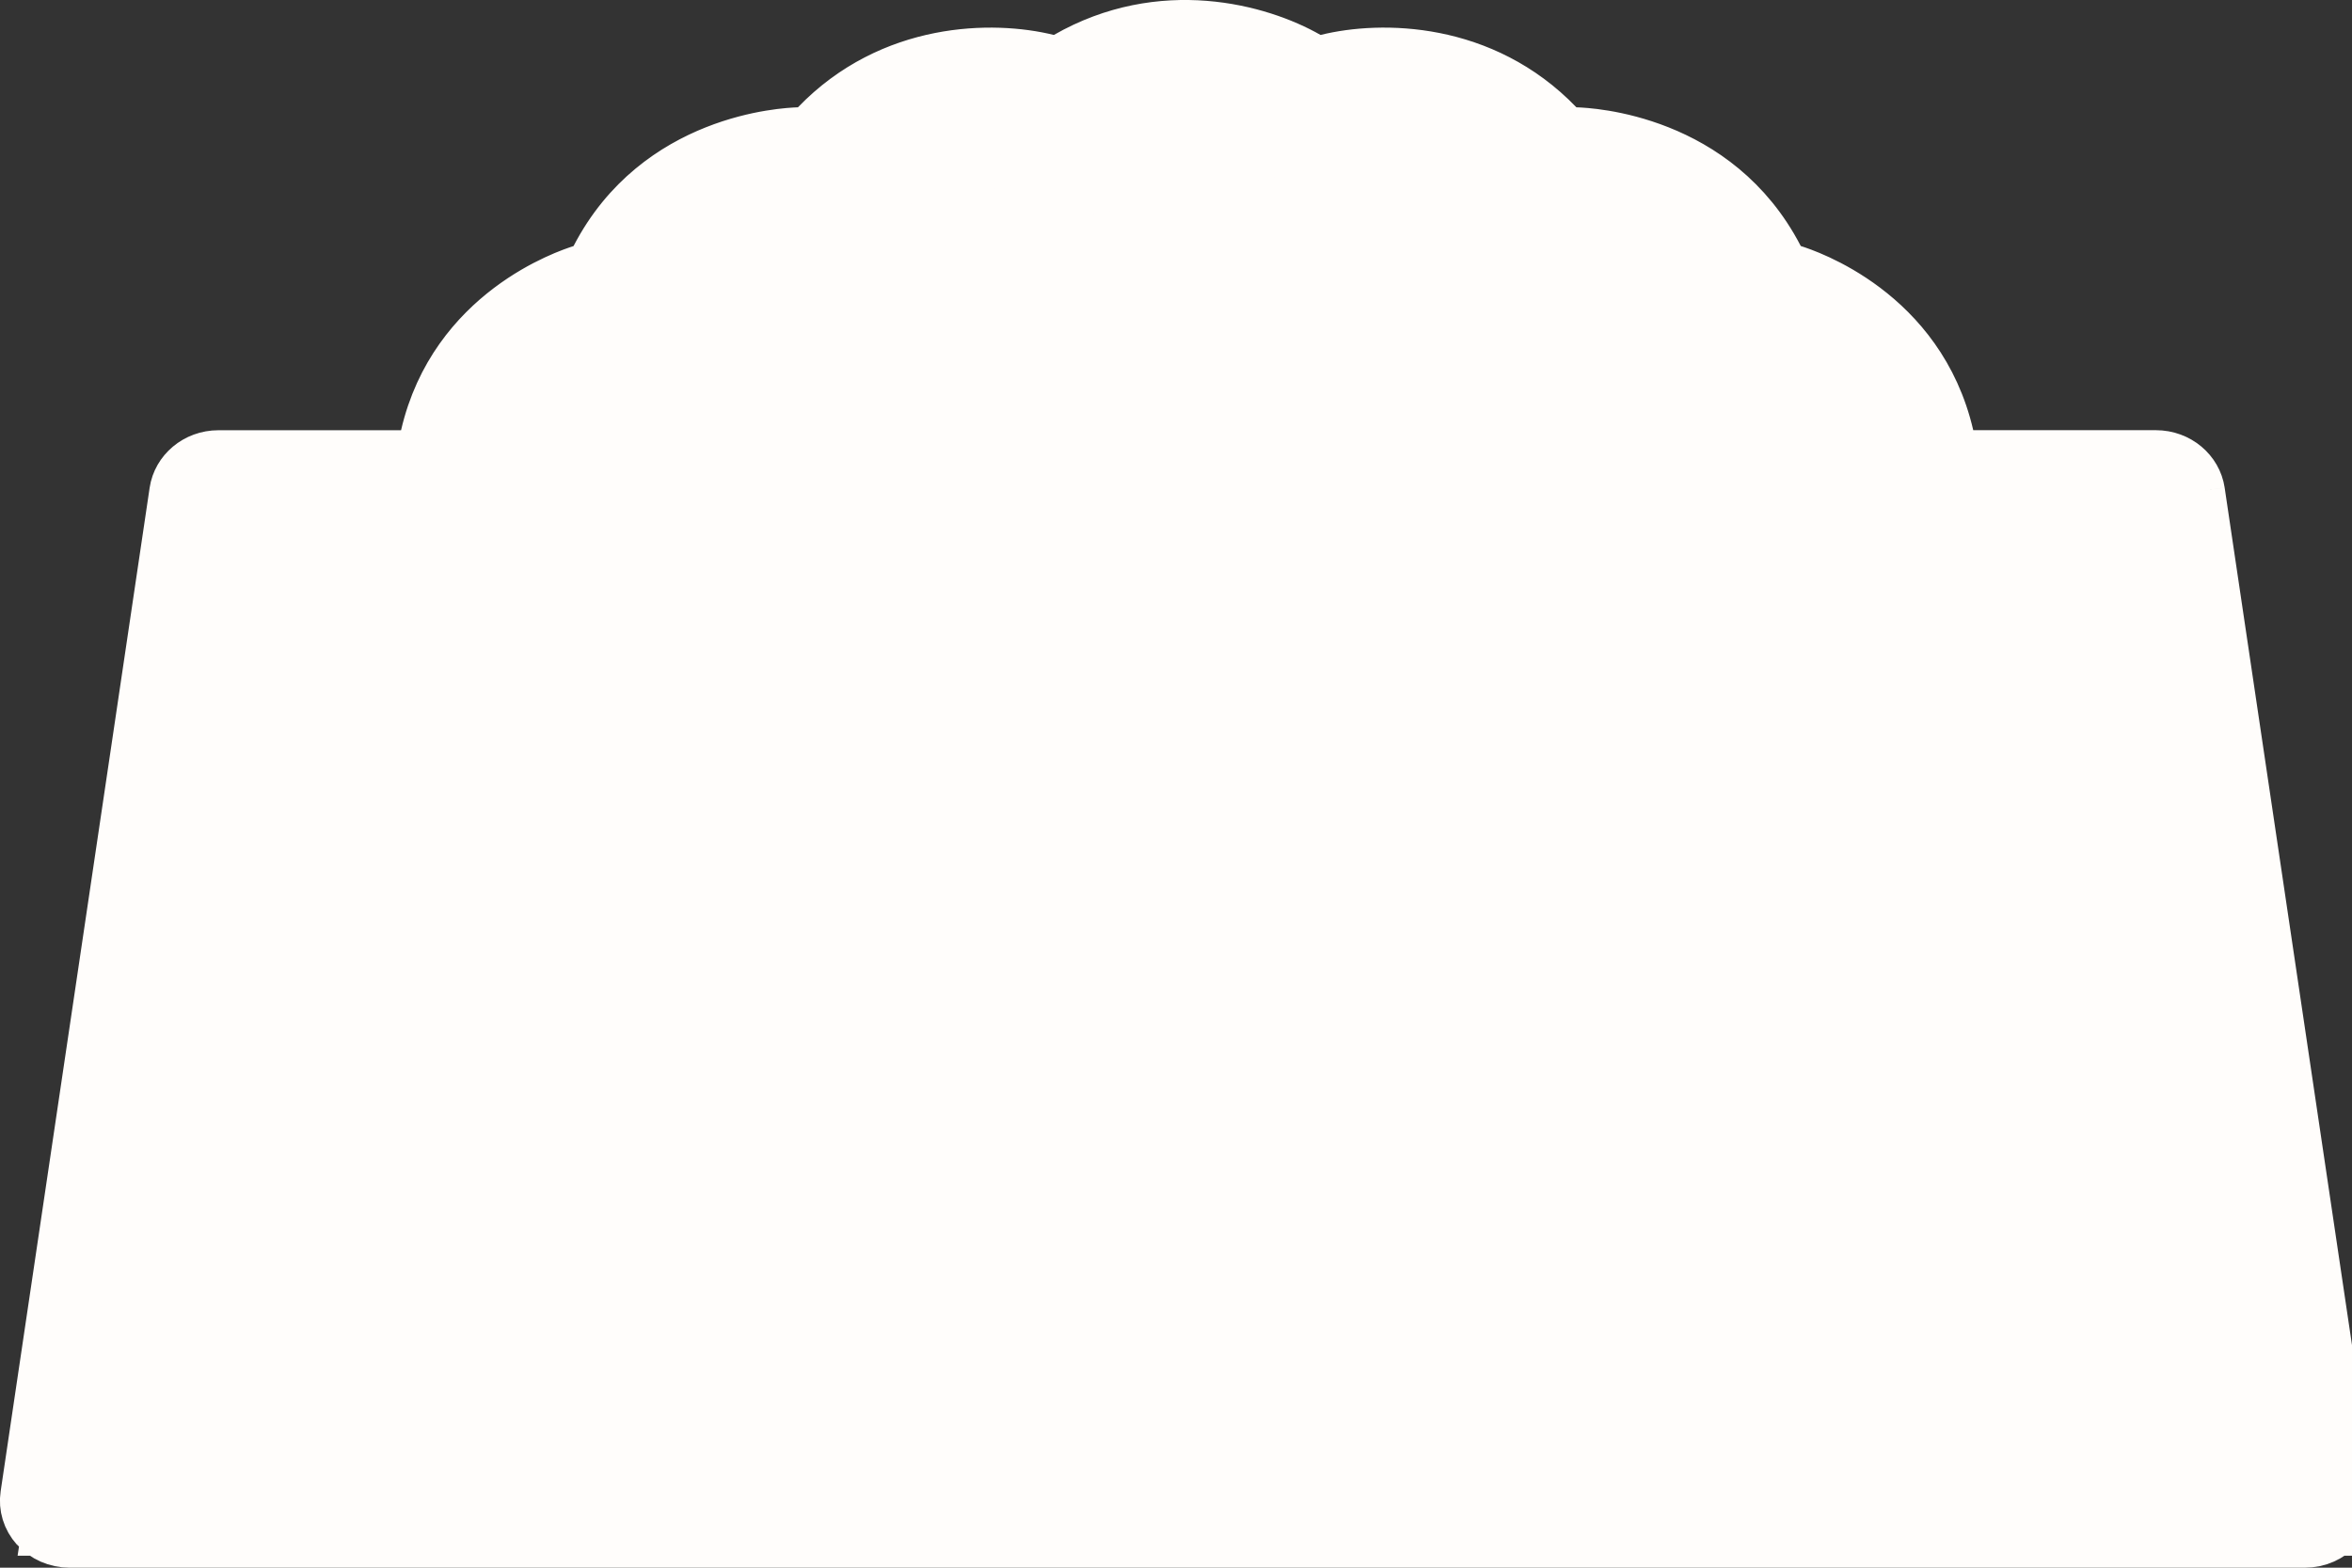 <!-- Generated by IcoMoon.io -->
<svg version="1.1" xmlns="http://www.w3.org/2000/svg" width="48" height="32" viewBox="0 0 48 32">
<rect x="0" y="0" width="48" height="32" fill="#333333" stroke="none"/>
<title>icon04</title>
<path fill="#fffdfb" stroke="#fffdfb" stroke-linejoin="miter" stroke-linecap="butt" stroke-miterlimit="4" stroke-width="0.914" d="M44.949 10.021v0c-0.065-0.436-0.46-0.783-0.953-0.783h-4.089l-0.082-0.354c-0.595-2.57-2.944-3.341-3.214-3.427l-0.18-0.058-0.087-0.168c-1.27-2.451-3.894-2.574-4.188-2.584l-0.185-0.006-0.129-0.134c-1.553-1.613-3.655-1.629-4.782-1.35l-0.178 0.044-0.159-0.091c-0.999-0.572-3.023-1.127-4.989-0l-0.159 0.091-0.178-0.044c-1.127-0.279-3.23-0.262-4.783 1.35l-0.129 0.134-0.185 0.006c-0.291 0.010-2.919 0.133-4.189 2.585l-0.087 0.168-0.18 0.058c-0.274 0.088-2.621 0.862-3.214 3.427l-0.082 0.354h-4.089c-0.493 0-0.888 0.347-0.953 0.783v0l-3.041 20.487c-0.038 0.254 0.040 0.515 0.22 0.715M44.949 10.021l-44.262 21.202M44.949 10.021l3.042 20.486c0.038 0.254-0.041 0.515-0.22 0.715M44.949 10.021l2.821 21.201M0.687 31.223c0.181 0.201 0.448 0.32 0.733 0.32h45.618c0.285 0 0.552-0.119 0.733-0.32M0.687 31.223l47.084-0M14.023 5.613l-0 0c-0.198 0.712-0.813 1.227-1.546 1.329-0.006 0.003-0.014 0.008-0.023 0.013-0.048 0.028-0.115 0.074-0.201 0.139-0.169 0.129-0.384 0.312-0.609 0.527-0.231 0.22-0.462 0.463-0.664 0.702h26.564c-0.188-0.28-0.388-0.553-0.574-0.79-0.167-0.213-0.318-0.39-0.431-0.511-0.036-0.039-0.067-0.070-0.090-0.093-0.699-0.126-1.278-0.629-1.47-1.317l-20.955-0zM14.023 5.613c0.088-0.317 0.465-0.681 1.051-0.956 0.572-0.268 1.188-0.377 1.567-0.315 0.75 0.122 1.51-0.207 1.913-0.848 0.194-0.309 0.583-0.575 1.056-0.71 0.473-0.135 0.954-0.116 1.304 0.049 0.687 0.324 1.511 0.212 2.080-0.289 0.281-0.247 0.736-0.397 1.233-0.397s0.952 0.149 1.234 0.397c0.569 0.501 1.393 0.613 2.080 0.289l0-0M14.023 5.613l13.519-2.781M27.542 2.832c0.336-0.159 0.953-0.188 1.593-0.044 0.309 0.069 0.599 0.174 0.834 0.303 0.239 0.131 0.396 0.273 0.478 0.403M27.542 2.832l4.818 1.51M32.361 4.342l-0 0c-0.749 0.122-1.51-0.206-1.913-0.848M32.361 4.342c0.387-0.063 1.003 0.049 1.573 0.32M32.361 4.342l1.573 0.32M30.447 3.494l0 0c-0-0-0-0-0-0zM33.934 4.662c0.586 0.278 0.959 0.642 1.045 0.951l-1.045-0.951zM12.326 6.040h-0c-0.142 0.016-0.271 0.089-0.338 0.129-0.088 0.052-0.186 0.121-0.287 0.197-0.203 0.154-0.443 0.361-0.688 0.594-0.481 0.458-1.022 1.061-1.317 1.602l-0.368 0.676h29.802l-0.369-0.676c-0.301-0.552-0.717-1.142-1.072-1.593-0.178-0.226-0.346-0.424-0.481-0.57-0.067-0.072-0.133-0.138-0.192-0.189-0.029-0.025-0.064-0.054-0.103-0.080l-0.002-0.001c-0.023-0.016-0.113-0.075-0.235-0.089l-0-0c-0.401-0.045-0.718-0.319-0.816-0.672v-0c-0.195-0.703-0.879-1.222-1.534-1.533-0.67-0.318-1.48-0.499-2.113-0.396-0.4 0.065-0.792-0.113-0.992-0.432v-0c-0.193-0.307-0.492-0.543-0.812-0.718-0.324-0.178-0.697-0.309-1.073-0.394-0.732-0.164-1.584-0.173-2.183 0.11-0.362 0.171-0.794 0.109-1.086-0.148v-0c-0.494-0.435-1.187-0.626-1.839-0.625s-1.344 0.192-1.836 0.625v0c-0.292 0.257-0.724 0.319-1.086 0.148v0c-0.599-0.283-1.318-0.279-1.944-0.101-0.625 0.178-1.234 0.552-1.58 1.103l-0 0c-0.2 0.319-0.591 0.497-0.991 0.432l-0-0c-0.623-0.101-1.431 0.075-2.102 0.39-0.657 0.308-1.346 0.826-1.544 1.539-0.098 0.353-0.415 0.627-0.816 0.672zM12.496 6.933c0 0-0 0-0.001 0.001l0.001-0.001zM0.971 30.773l-0.080 0.526h46.675l-0.080-0.526-3.239-21.29h-40.036l-3.24 21.29z"></path>
</svg>
